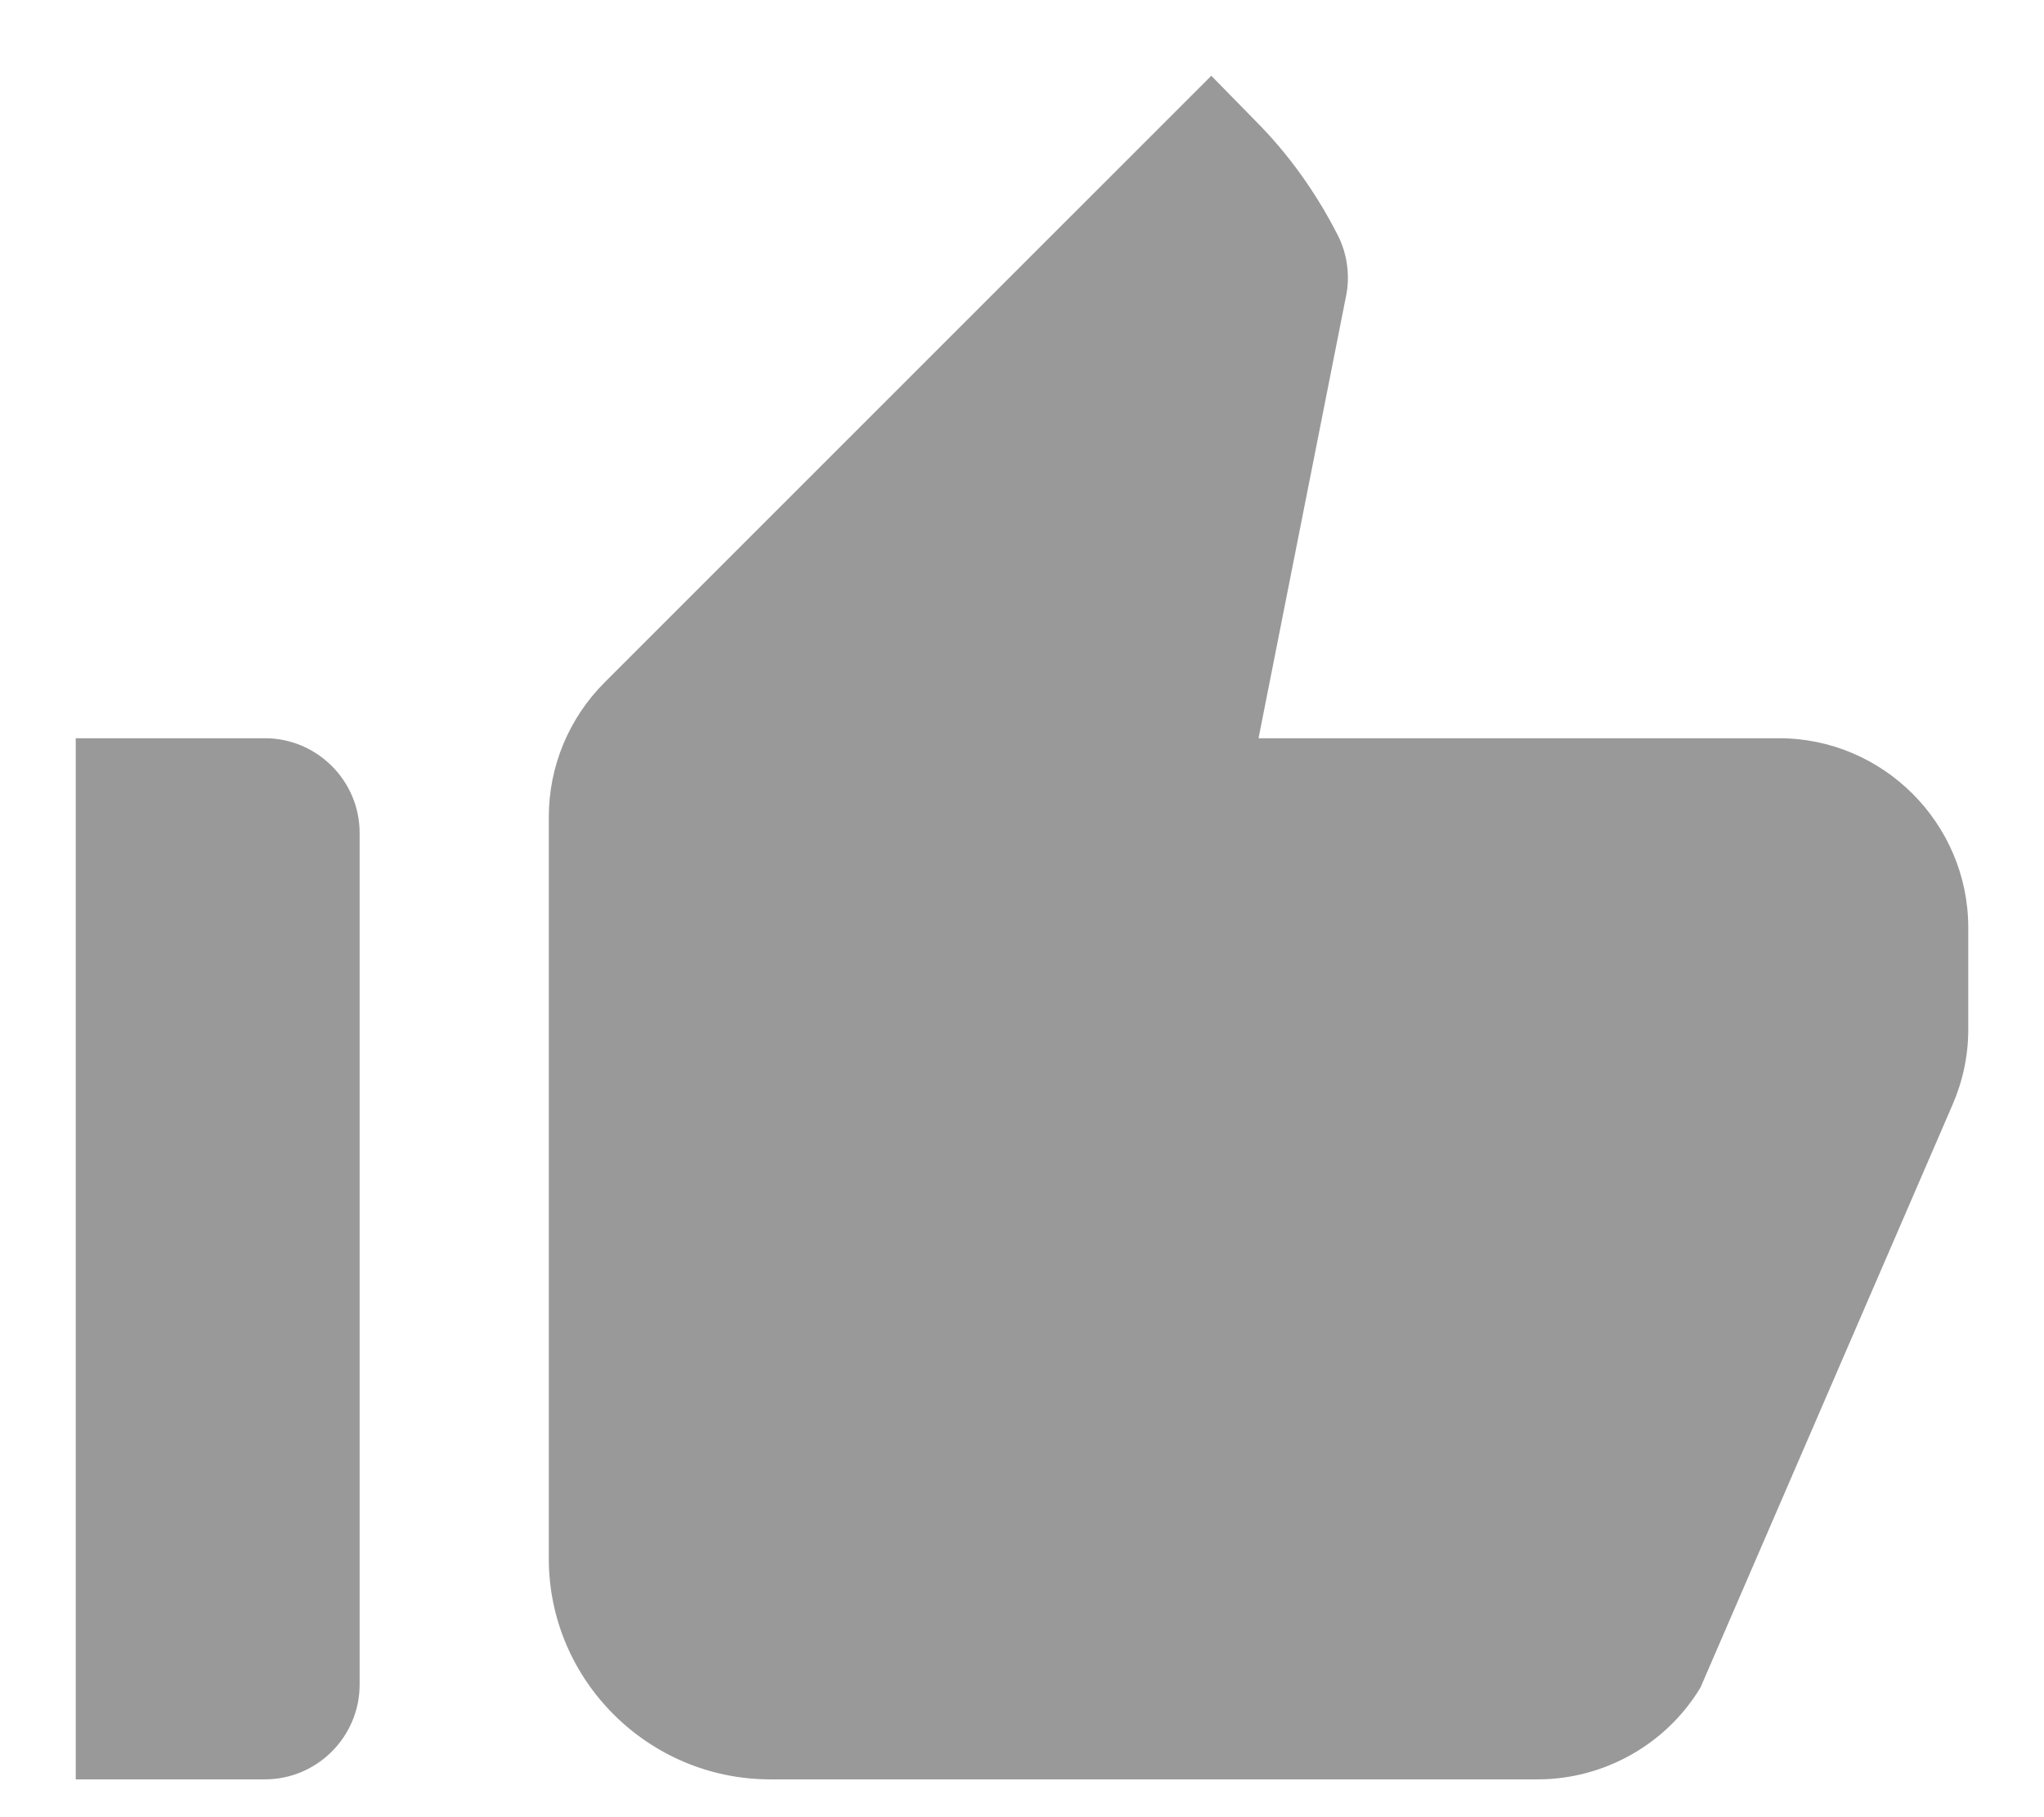 <svg width="18px" height="16px" viewBox="0 0 18 16" version="1.1" xmlns="http://www.w3.org/2000/svg">
  <g stroke="none" stroke-width="1" fill="none" fill-rule="evenodd">
    <g transform="translate(-1, -1)" fill="#999999" fill-rule="nonzero">
      <path d="M1.667,16.667 L3.333,16.667 C3.792,16.667 4.167,16.292 4.167,15.833 L4.167,8.333 C4.167,7.875 3.792,7.5 3.333,7.5 L1.667,7.5 L1.667,16.667 Z M18.192,10.733 C18.283,10.525 18.333,10.3 18.333,10.067 L18.333,9.167 C18.333,8.25 17.583,7.5 16.667,7.5 L12.083,7.5 L12.85,3.625 C12.892,3.442 12.867,3.242 12.783,3.075 C12.592,2.7 12.35,2.358 12.05,2.058 L11.667,1.667 L6.325,7.008 C6.008,7.325 5.833,7.75 5.833,8.192 L5.833,14.725 C5.833,15.792 6.708,16.667 7.783,16.667 L14.542,16.667 C15.125,16.667 15.675,16.358 15.975,15.858 L18.192,10.733 Z"></path>
    </g>
  </g>
</svg>

